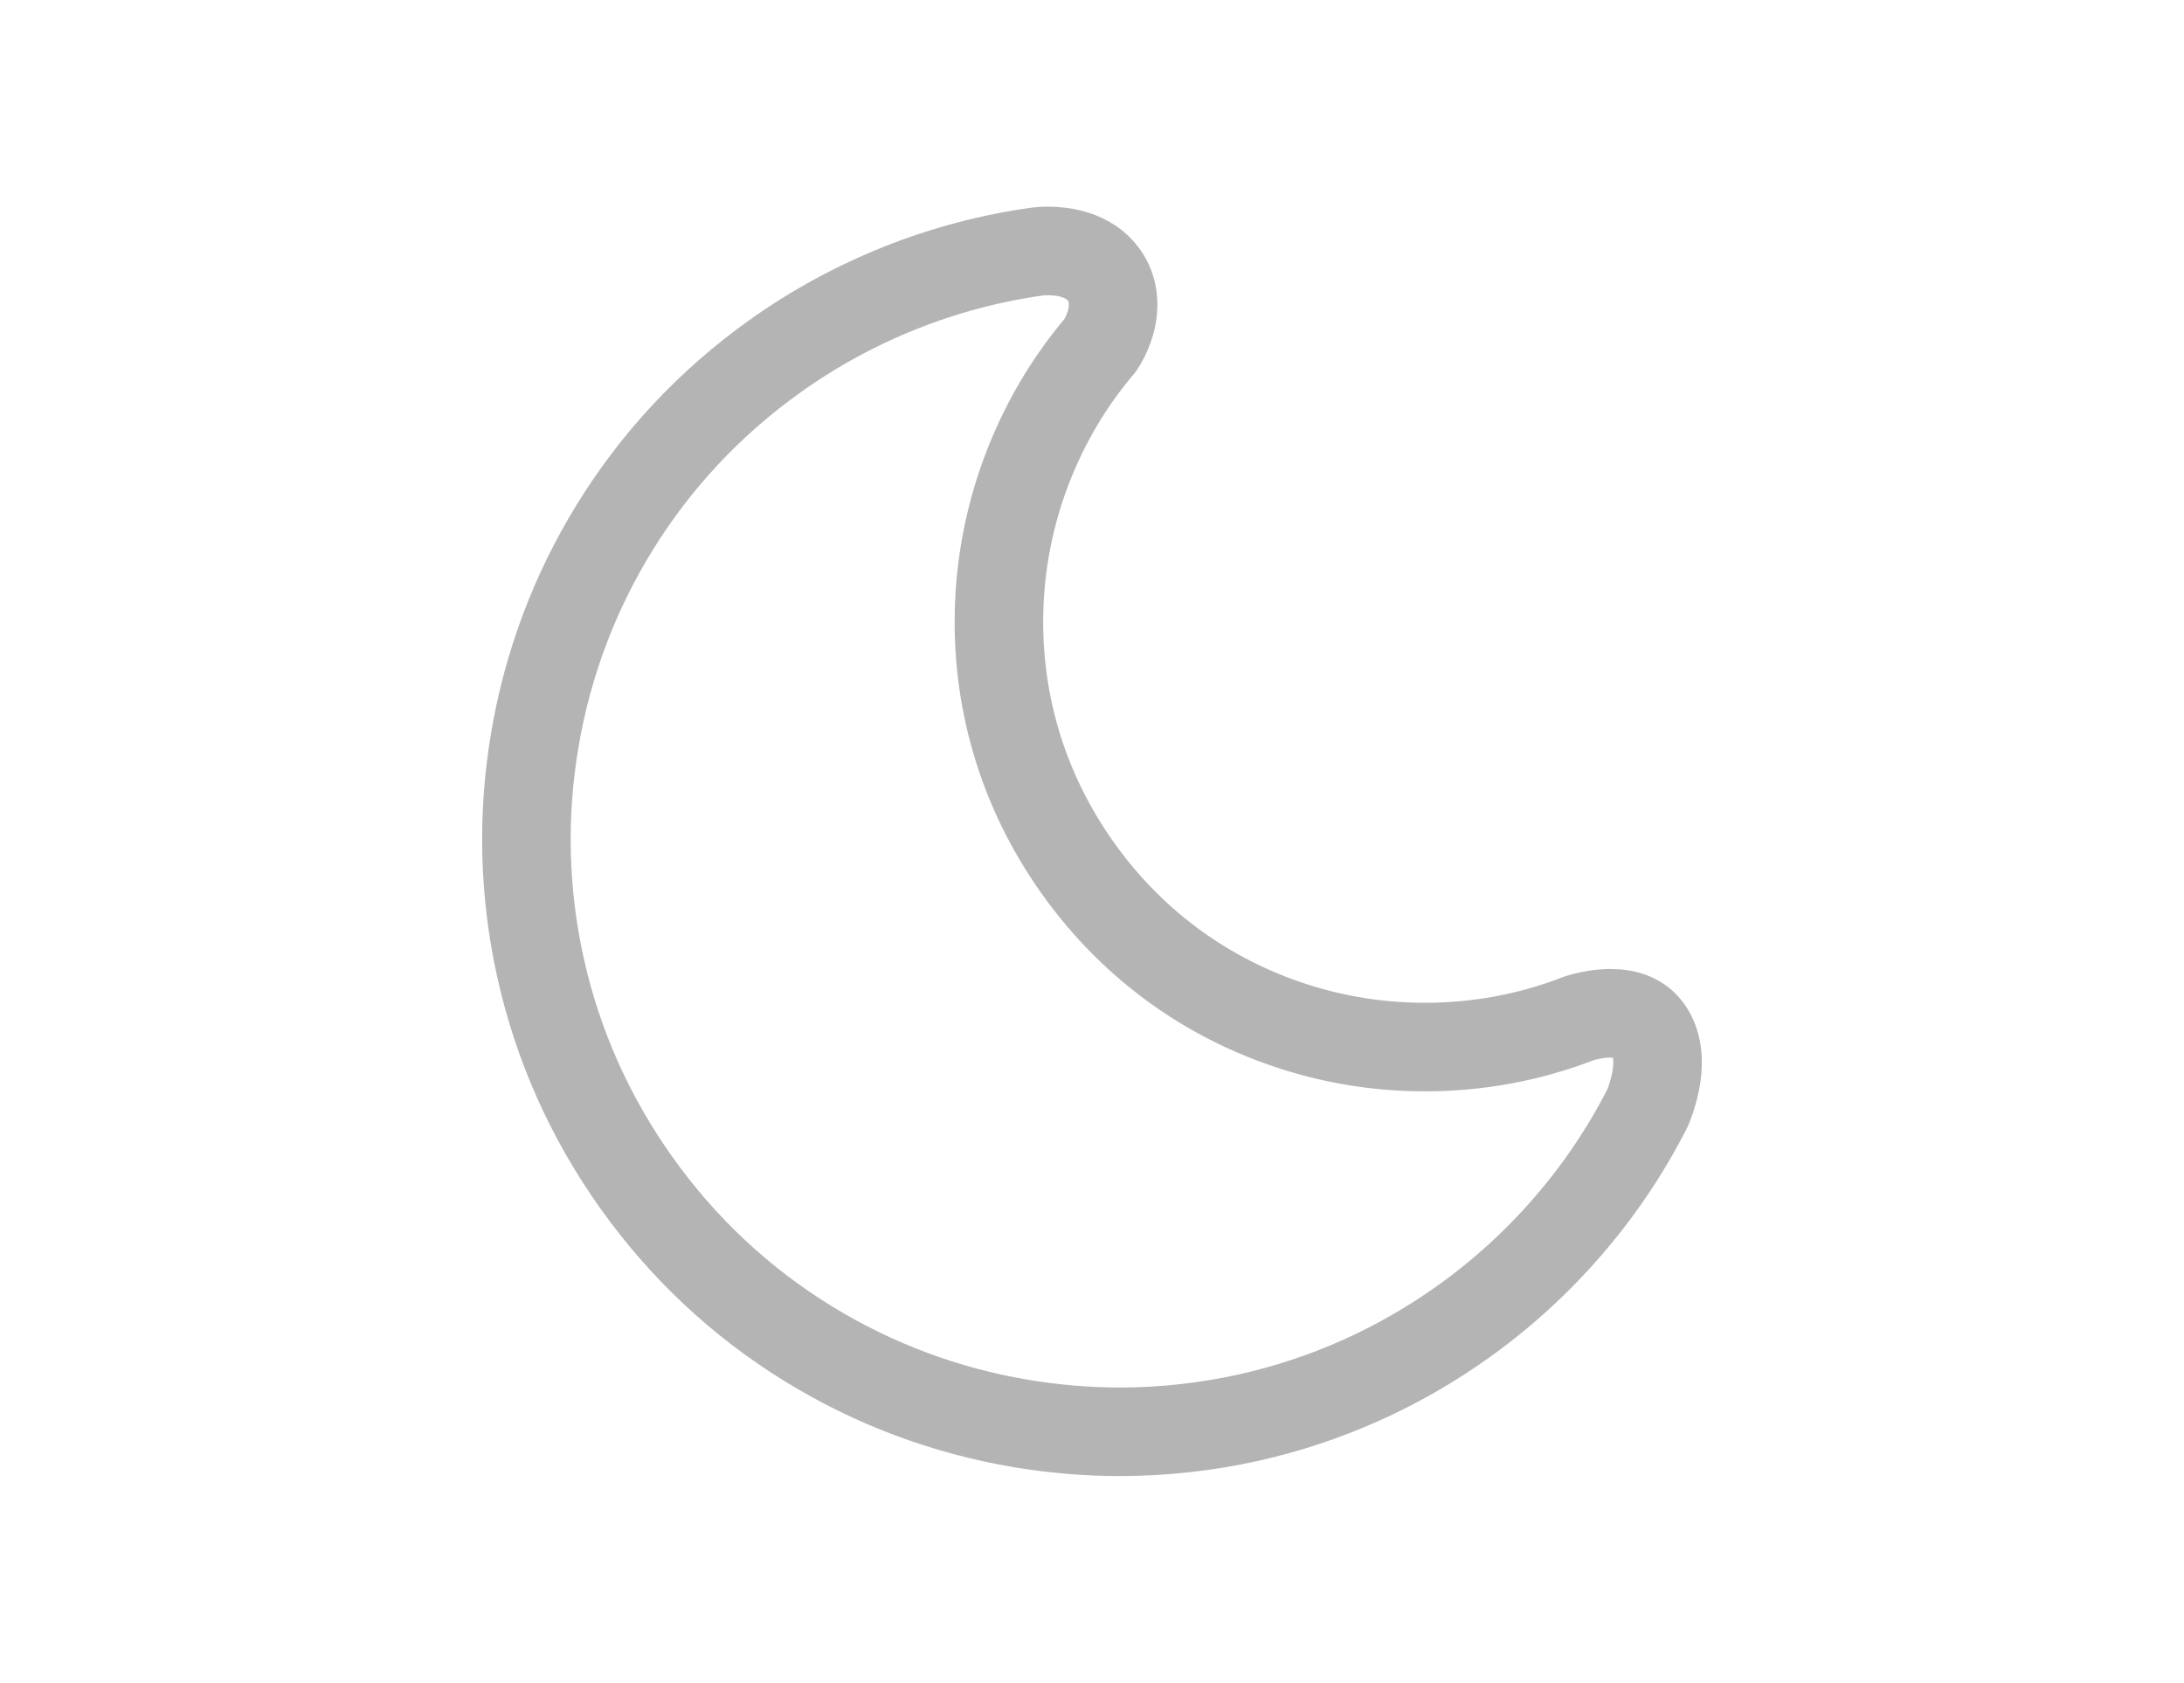 <?xml version="1.0" encoding="utf-8"?>
<!-- Generator: Adobe Illustrator 16.0.0, SVG Export Plug-In . SVG Version: 6.00 Build 0)  -->
<!DOCTYPE svg PUBLIC "-//W3C//DTD SVG 1.1//EN" "http://www.w3.org/Graphics/SVG/1.1/DTD/svg11.dtd">
<svg version="1.1" id="图层_1" xmlns="http://www.w3.org/2000/svg" xmlns:xlink="http://www.w3.org/1999/xlink" x="0px" y="0px"
	 width="74px" height="57px" viewBox="0 0 74 57" enable-background="new 0 0 74 57" xml:space="preserve">
<path fill="none" stroke="#B5B4B5" stroke-width="3" stroke-linecap="round" stroke-linejoin="round" stroke-miterlimit="10" d="
	M37.943,48.5c-1.114,0-2.241-0.096-3.352-0.281c-2.572-0.434-4.997-1.344-7.208-2.703c-2.29-1.41-4.248-3.244-5.82-5.453
	c-1.573-2.209-2.666-4.658-3.249-7.283c-0.563-2.535-0.629-5.125-0.197-7.697c0.433-2.57,1.343-4.996,2.704-7.207
	c1.41-2.291,3.244-4.248,5.452-5.82c2.631-1.874,5.704-3.098,8.886-3.536c0.046-0.006,0.171-0.02,0.346-0.02
	c0.492,0,1.395,0.106,1.901,0.817c0.316,0.444,0.393,1.023,0.217,1.628c-0.117,0.403-0.311,0.699-0.32,0.711l-0.025,0.039
	l-0.032,0.038c-2.029,2.4-3.231,5.464-3.383,8.625c-0.157,3.258,0.763,6.389,2.66,9.053c1.896,2.664,4.553,4.557,7.685,5.475
	c1.318,0.387,2.689,0.582,4.073,0.582c1.792,0,3.537-0.322,5.185-0.959l0.061-0.021c0.186-0.057,0.593-0.164,1.04-0.164
	c0.593,0,1.012,0.182,1.278,0.555c0.31,0.436,0.394,1.027,0.25,1.756c-0.092,0.469-0.248,0.836-0.254,0.852l-0.03,0.066
	c-1.448,2.846-3.608,5.348-6.24,7.223c-2.208,1.572-4.659,2.664-7.283,3.248C40.858,48.34,39.396,48.5,37.943,48.5z"/>
</svg>
